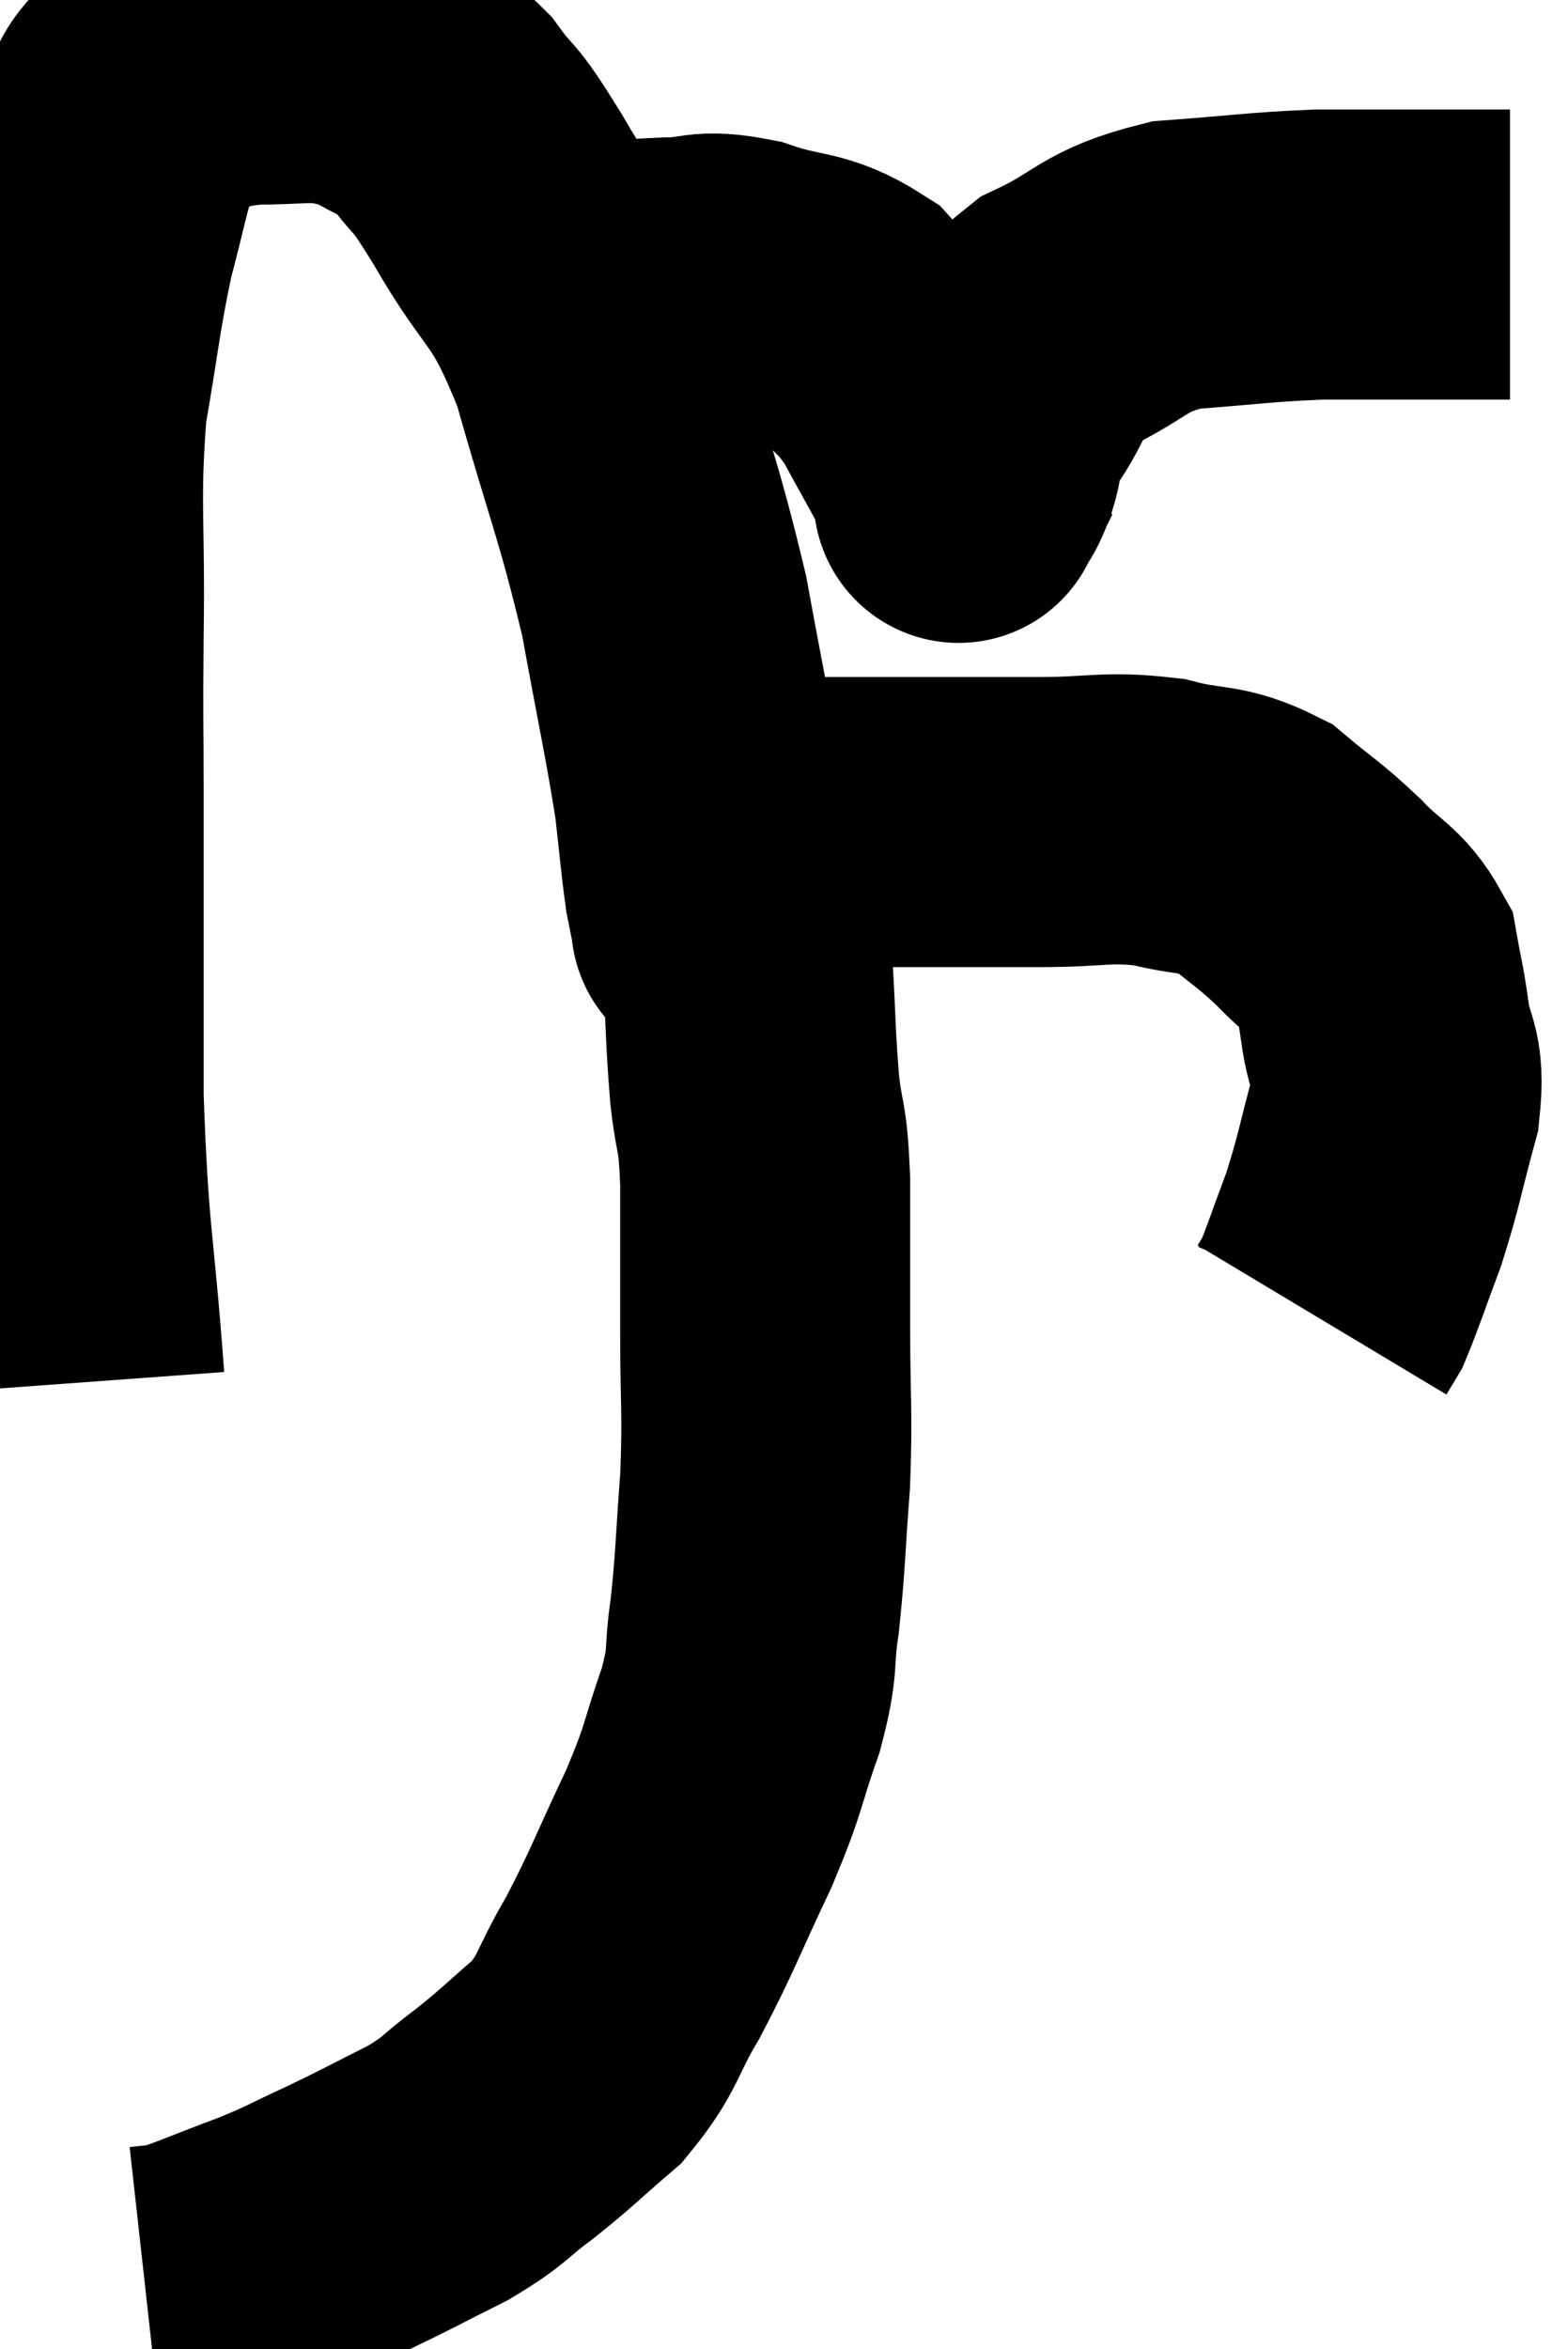 <svg xmlns="http://www.w3.org/2000/svg" viewBox="9.489 4.673 27.031 40.487" width="27.031" height="40.487"><path d="M 10.86 28.5 C 10.68 26.04, 10.59 26.13, 10.5 23.58 C 10.5 20.94, 10.5 20.295, 10.5 18.3 C 10.5 16.95, 10.485 17.265, 10.5 15.6 C 10.53 13.62, 10.425 13.32, 10.56 11.64 C 10.8 10.26, 10.8 10.02, 11.04 8.88 C 11.28 7.98, 11.31 7.725, 11.52 7.08 C 11.7 6.69, 11.61 6.585, 11.88 6.3 C 12.24 6.12, 12.105 6.09, 12.6 5.94 C 13.23 5.82, 13.185 5.76, 13.86 5.7 C 14.58 5.7, 14.745 5.64, 15.3 5.7 C 15.69 5.82, 15.63 5.715, 16.08 5.94 C 16.59 6.27, 16.605 6.105, 17.1 6.6 C 17.58 7.26, 17.4 6.855, 18.06 7.92 C 18.9 9.39, 19.02 9.06, 19.74 10.86 C 20.34 12.99, 20.49 13.23, 20.94 15.12 C 21.24 16.77, 21.345 17.205, 21.54 18.42 C 21.63 19.2, 21.645 19.44, 21.72 19.98 C 21.78 20.28, 21.81 20.43, 21.84 20.58 C 21.84 20.58, 21.84 20.58, 21.84 20.58 C 21.84 20.58, 21.825 20.61, 21.84 20.58 C 21.87 20.52, 21.87 20.67, 21.9 20.46 C 21.93 20.1, 21.645 20.145, 21.96 19.74 C 22.56 19.29, 21.795 19.065, 23.16 18.84 C 25.29 18.84, 25.845 18.84, 27.42 18.84 C 28.44 18.84, 28.545 18.735, 29.46 18.84 C 30.27 19.05, 30.39 18.915, 31.08 19.26 C 31.65 19.74, 31.695 19.725, 32.22 20.22 C 32.7 20.73, 32.895 20.73, 33.18 21.24 C 33.27 21.75, 33.27 21.645, 33.36 22.26 C 33.45 22.98, 33.63 22.845, 33.54 23.7 C 33.27 24.69, 33.27 24.825, 33 25.68 C 32.73 26.4, 32.64 26.685, 32.46 27.12 C 32.37 27.27, 32.325 27.345, 32.28 27.42 L 32.28 27.42" fill="none" stroke="black" stroke-width="5"></path><path d="M 19.56 9.66 C 20.28 9.6, 20.31 9.57, 21 9.54 C 21.66 9.54, 21.555 9.39, 22.32 9.54 C 23.19 9.84, 23.355 9.69, 24.06 10.14 C 24.6 10.74, 24.66 10.65, 25.14 11.34 C 25.56 12.12, 25.755 12.435, 25.98 12.9 C 26.01 13.05, 26.025 13.125, 26.04 13.2 C 26.04 13.2, 26.04 13.2, 26.04 13.2 C 26.04 13.2, 26.04 13.2, 26.04 13.2 C 26.04 13.2, 25.98 13.32, 26.04 13.2 C 26.16 12.96, 26.145 13.08, 26.28 12.72 C 26.43 12.24, 26.22 12.39, 26.58 11.76 C 27.15 10.98, 26.925 10.83, 27.72 10.2 C 28.74 9.72, 28.635 9.525, 29.76 9.24 C 30.99 9.15, 31.17 9.105, 32.22 9.06 C 33.09 9.06, 33.21 9.06, 33.96 9.06 C 34.59 9.06, 34.83 9.06, 35.22 9.06 L 35.52 9.06" fill="none" stroke="black" stroke-width="5"></path><path d="M 21.72 19.8 C 21.87 20.01, 21.855 19.83, 22.02 20.22 C 22.2 20.79, 22.26 20.55, 22.38 21.36 C 22.44 22.41, 22.425 22.545, 22.5 23.46 C 22.59 24.24, 22.635 23.985, 22.68 25.02 C 22.68 26.31, 22.68 26.31, 22.68 27.6 C 22.68 28.89, 22.725 28.95, 22.68 30.18 C 22.59 31.35, 22.605 31.53, 22.5 32.52 C 22.38 33.33, 22.5 33.225, 22.26 34.14 C 21.9 35.16, 22.005 35.07, 21.54 36.18 C 20.97 37.38, 20.925 37.575, 20.4 38.58 C 19.92 39.39, 19.995 39.525, 19.44 40.2 C 18.81 40.74, 18.78 40.8, 18.18 41.28 C 17.61 41.7, 17.715 41.715, 17.04 42.12 C 16.26 42.51, 16.2 42.555, 15.48 42.9 C 14.82 43.2, 14.895 43.2, 14.16 43.5 C 13.35 43.8, 13.08 43.935, 12.54 44.1 C 12.27 44.13, 12.135 44.145, 12 44.16 L 12 44.16" fill="none" stroke="black" stroke-width="5"></path></svg>